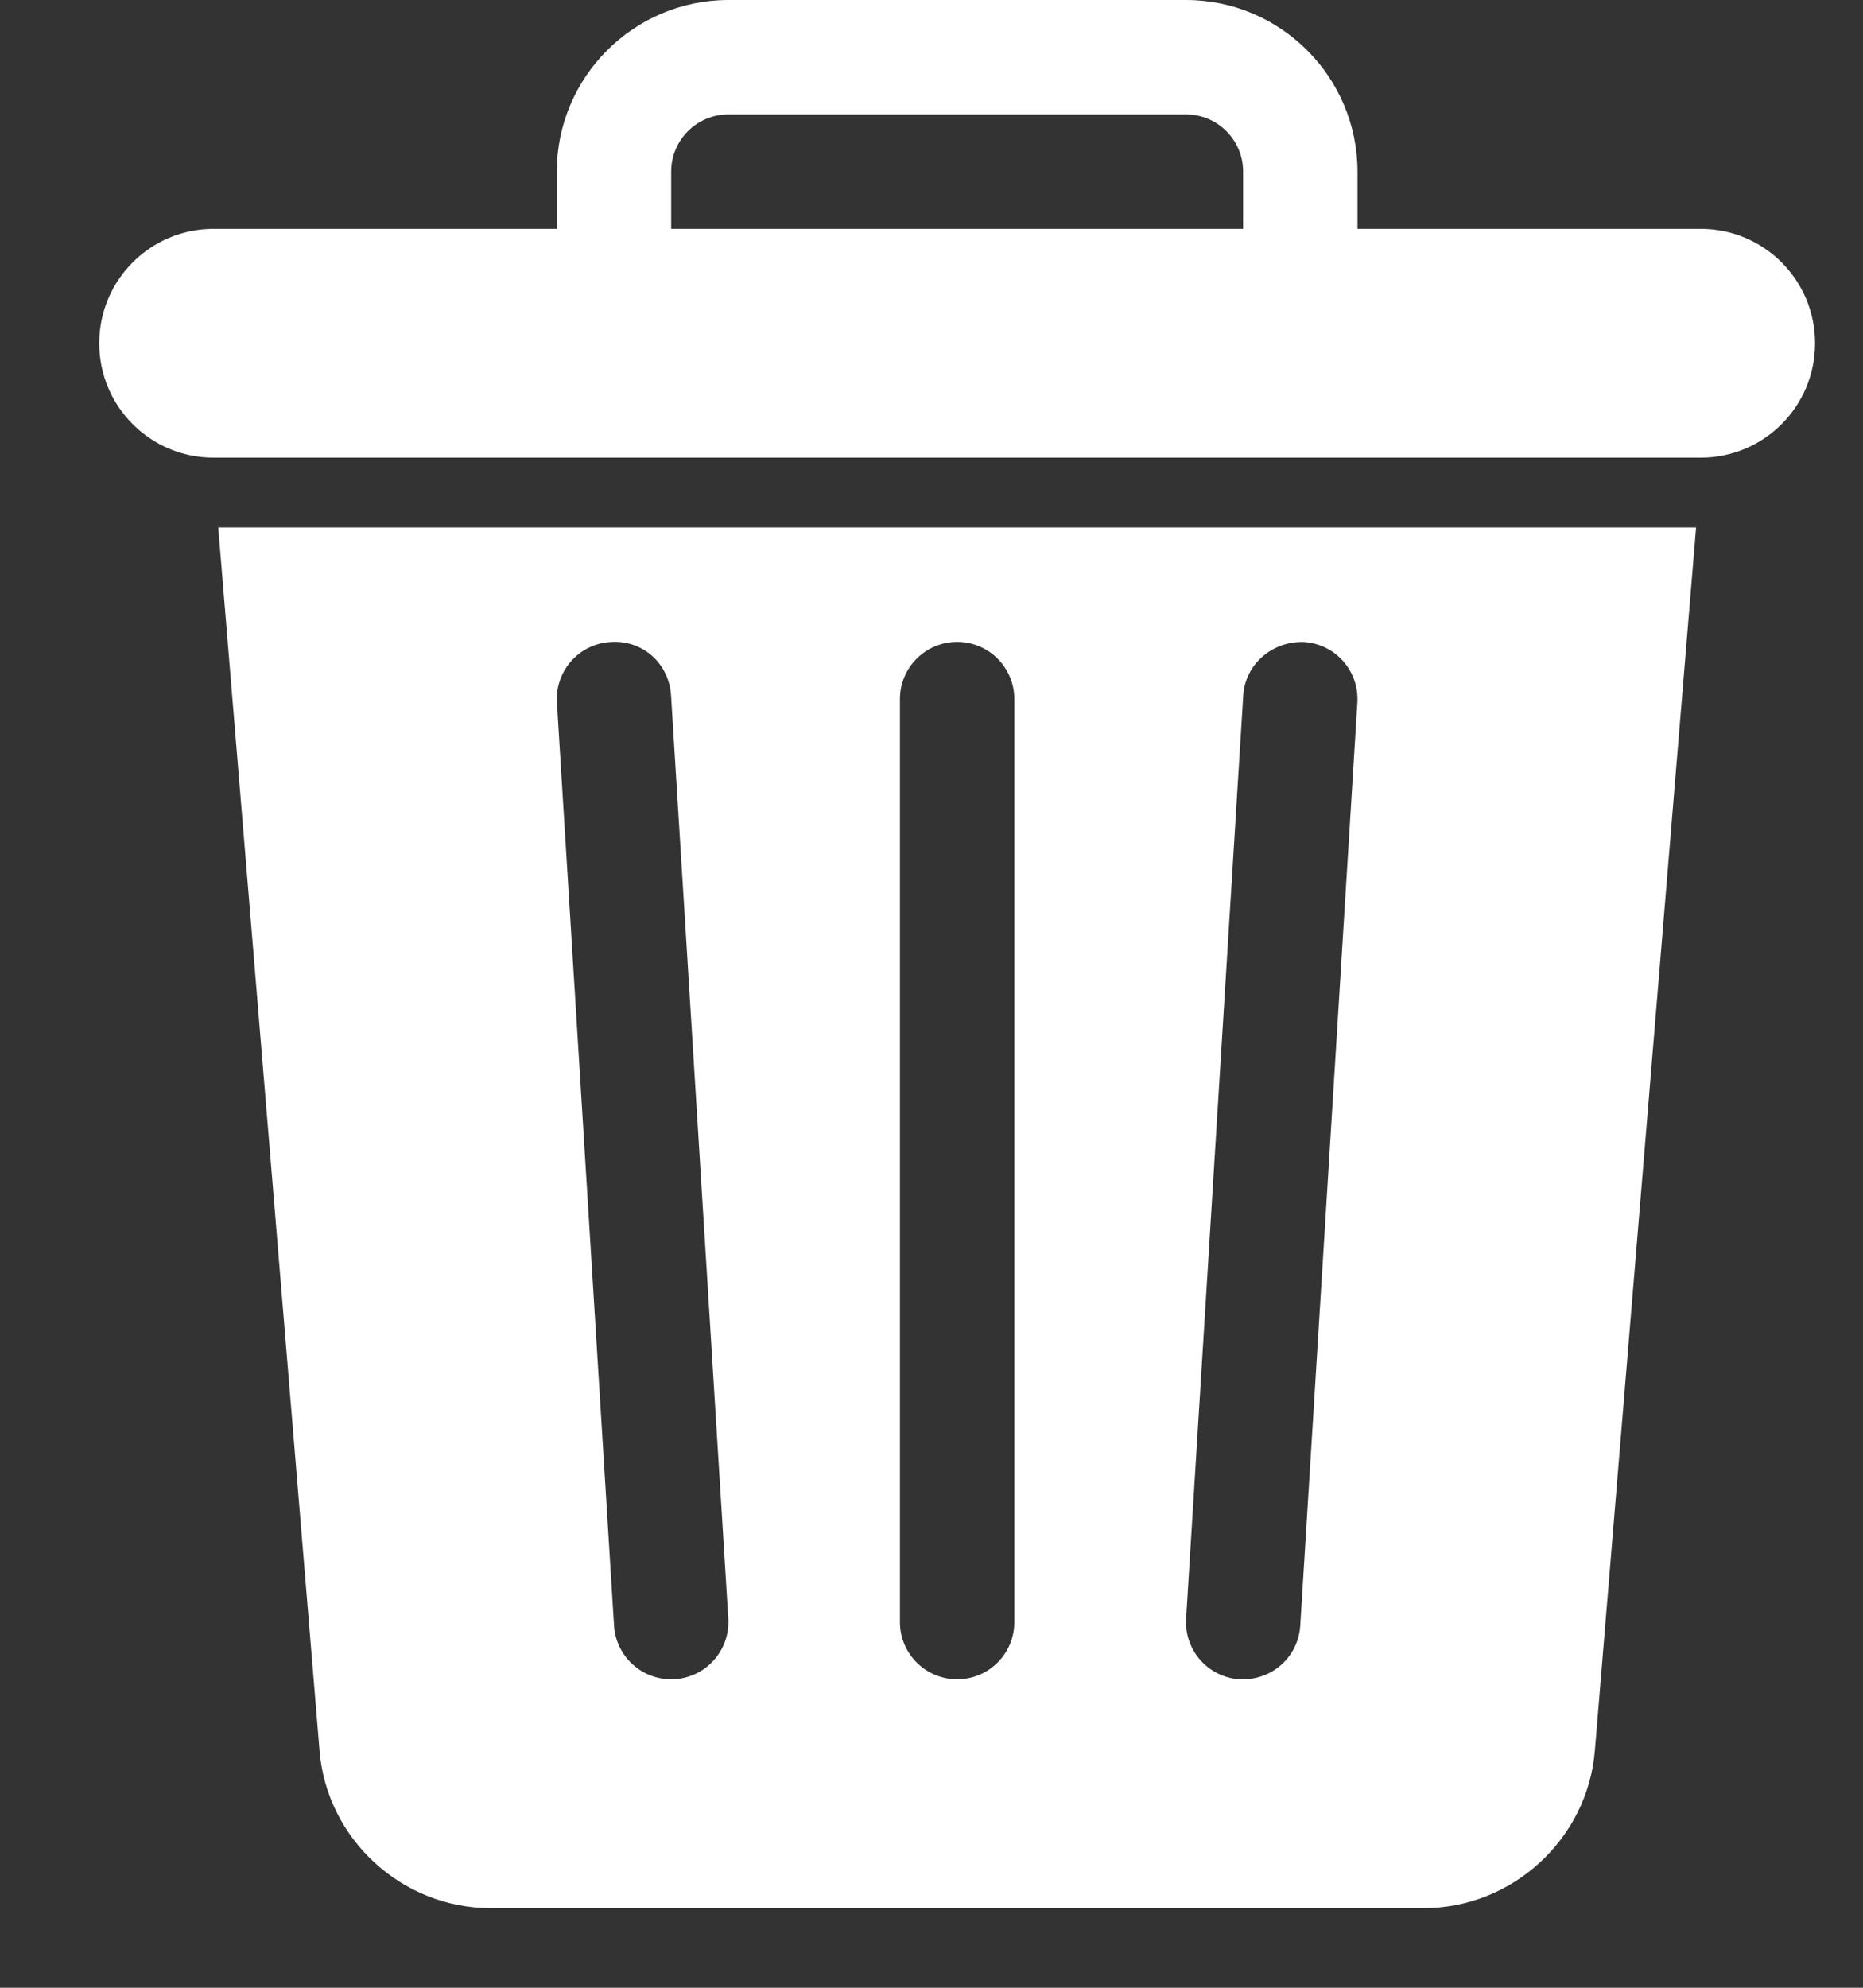 <svg width="15" height="16" viewBox="0 0 15 16" fill="none" xmlns="http://www.w3.org/2000/svg">
<rect x="0" y="0" width="15" height="16" fill="#333333" stroke="none"/>
<path d="M13.693 1.842H10.93V1.382C10.93 0.62 10.31 0 9.549 0H5.865C5.103 0 4.483 0.62 4.483 1.382V1.842H1.72C1.211 1.842 0.799 2.254 0.799 2.763C0.799 3.272 1.211 3.684 1.72 3.684C5.956 3.684 9.458 3.684 13.693 3.684C14.202 3.684 14.614 3.272 14.614 2.763C14.614 2.254 14.202 1.842 13.693 1.842ZM10.009 1.842H5.404V1.382C5.404 1.127 5.61 0.921 5.865 0.921H9.549C9.803 0.921 10.009 1.127 10.009 1.382V1.842Z" fill="white"/>
<path d="M1.757 4.246L2.573 14.093C2.631 14.803 3.236 15.359 3.949 15.359H11.464C12.177 15.359 12.782 14.803 12.841 14.093L13.656 4.246H1.757ZM5.404 13.517C5.162 13.517 4.96 13.33 4.944 13.086L4.484 5.656C4.468 5.402 4.661 5.183 4.915 5.168C5.178 5.149 5.387 5.344 5.403 5.598L5.864 13.028C5.88 13.291 5.672 13.517 5.404 13.517ZM8.167 13.057C8.167 13.311 7.961 13.517 7.707 13.517C7.452 13.517 7.246 13.311 7.246 13.057V5.627C7.246 5.373 7.452 5.167 7.707 5.167C7.961 5.167 8.167 5.373 8.167 5.627V13.057ZM10.929 5.656L10.469 13.086C10.454 13.327 10.252 13.529 9.98 13.517C9.727 13.501 9.534 13.282 9.55 13.028L10.01 5.598C10.026 5.344 10.248 5.159 10.498 5.168C10.752 5.183 10.945 5.402 10.929 5.656Z" fill="white"/>
</svg>
